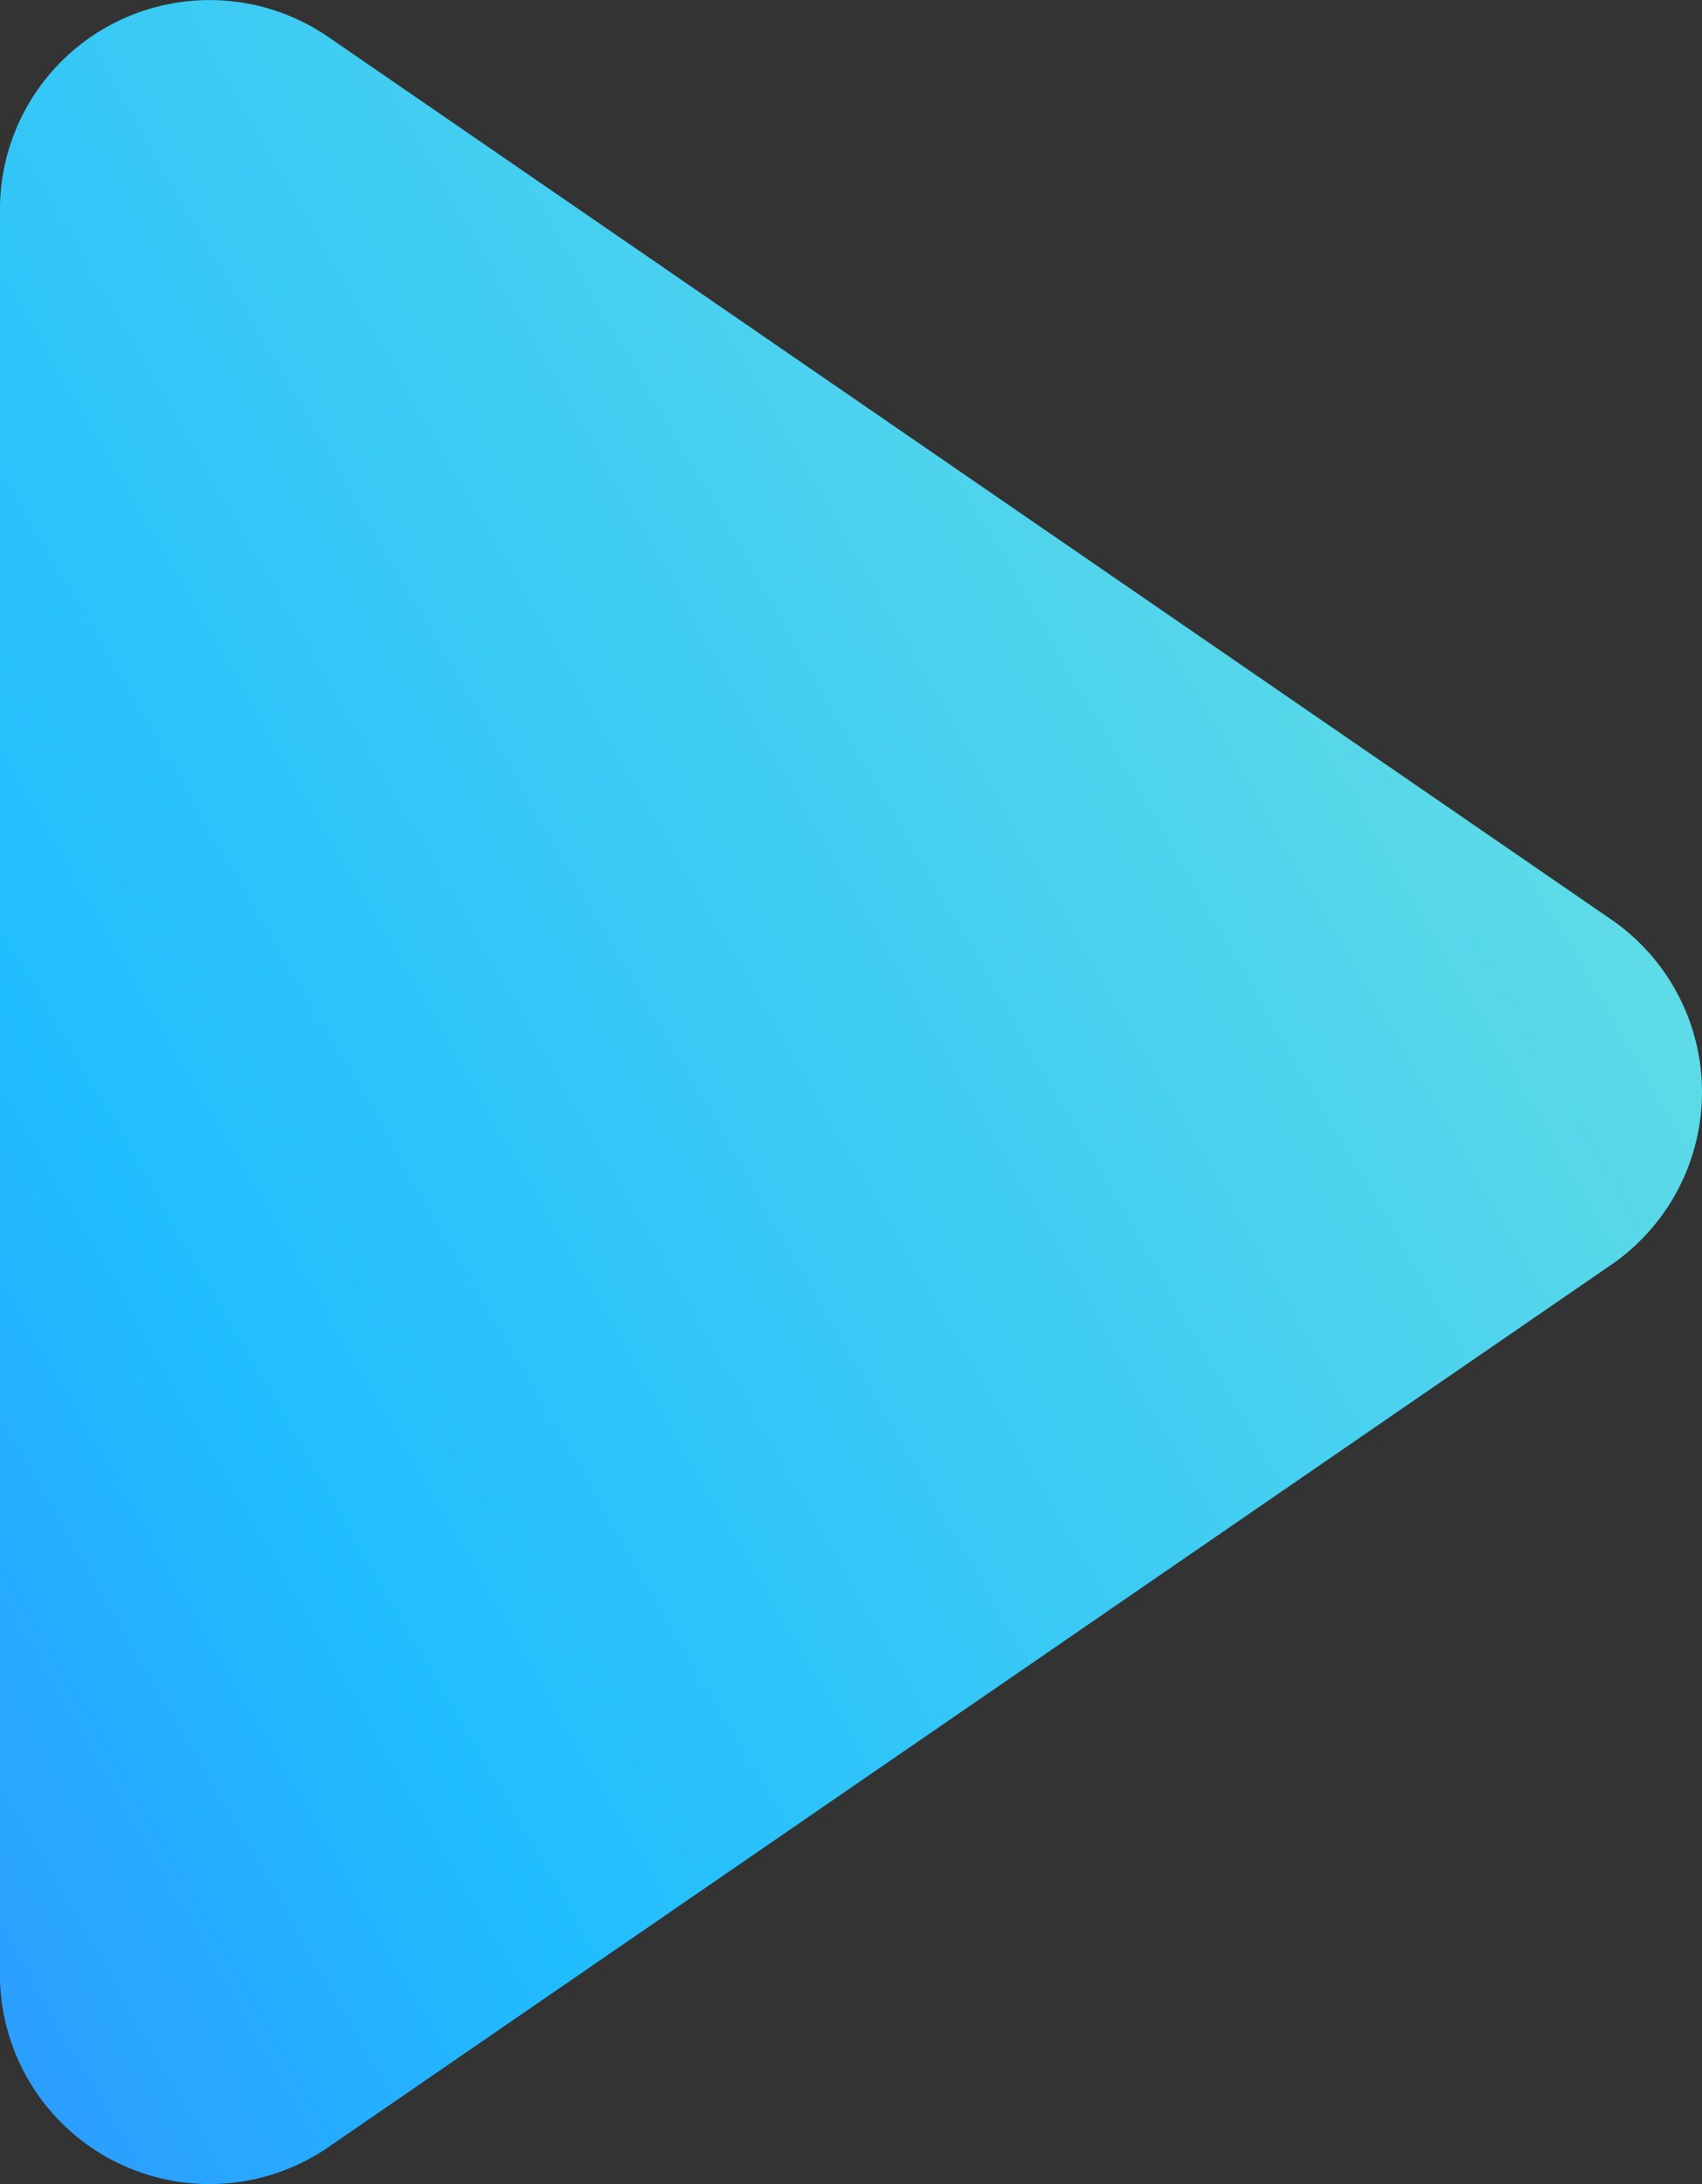 <svg xmlns="http://www.w3.org/2000/svg" width="63.021" height="80.873"><rect width="100%" height="100%" fill="#333333" stroke="none"/><defs><linearGradient id="a" x1="-.758" y1="1.527" x2="1.596" y2="-.246" gradientUnits="objectBoundingBox"><stop offset="0" stop-color="#5433ff"/><stop offset=".425" stop-color="#20bdff"/><stop offset="1" stop-color="#a5fecb"/></linearGradient></defs><g data-name="play button"><path data-name="Path 11238" d="M151.285 108.668l-47.5 32.672a7.761 7.761 0 0 1-12.162-6.392V69.6a7.761 7.761 0 0 1 12.162-6.392l47.5 32.675a7.761 7.761 0 0 1 0 12.786z" transform="translate(-91.625 -61.837)" fill="url(#a)"/></g></svg>